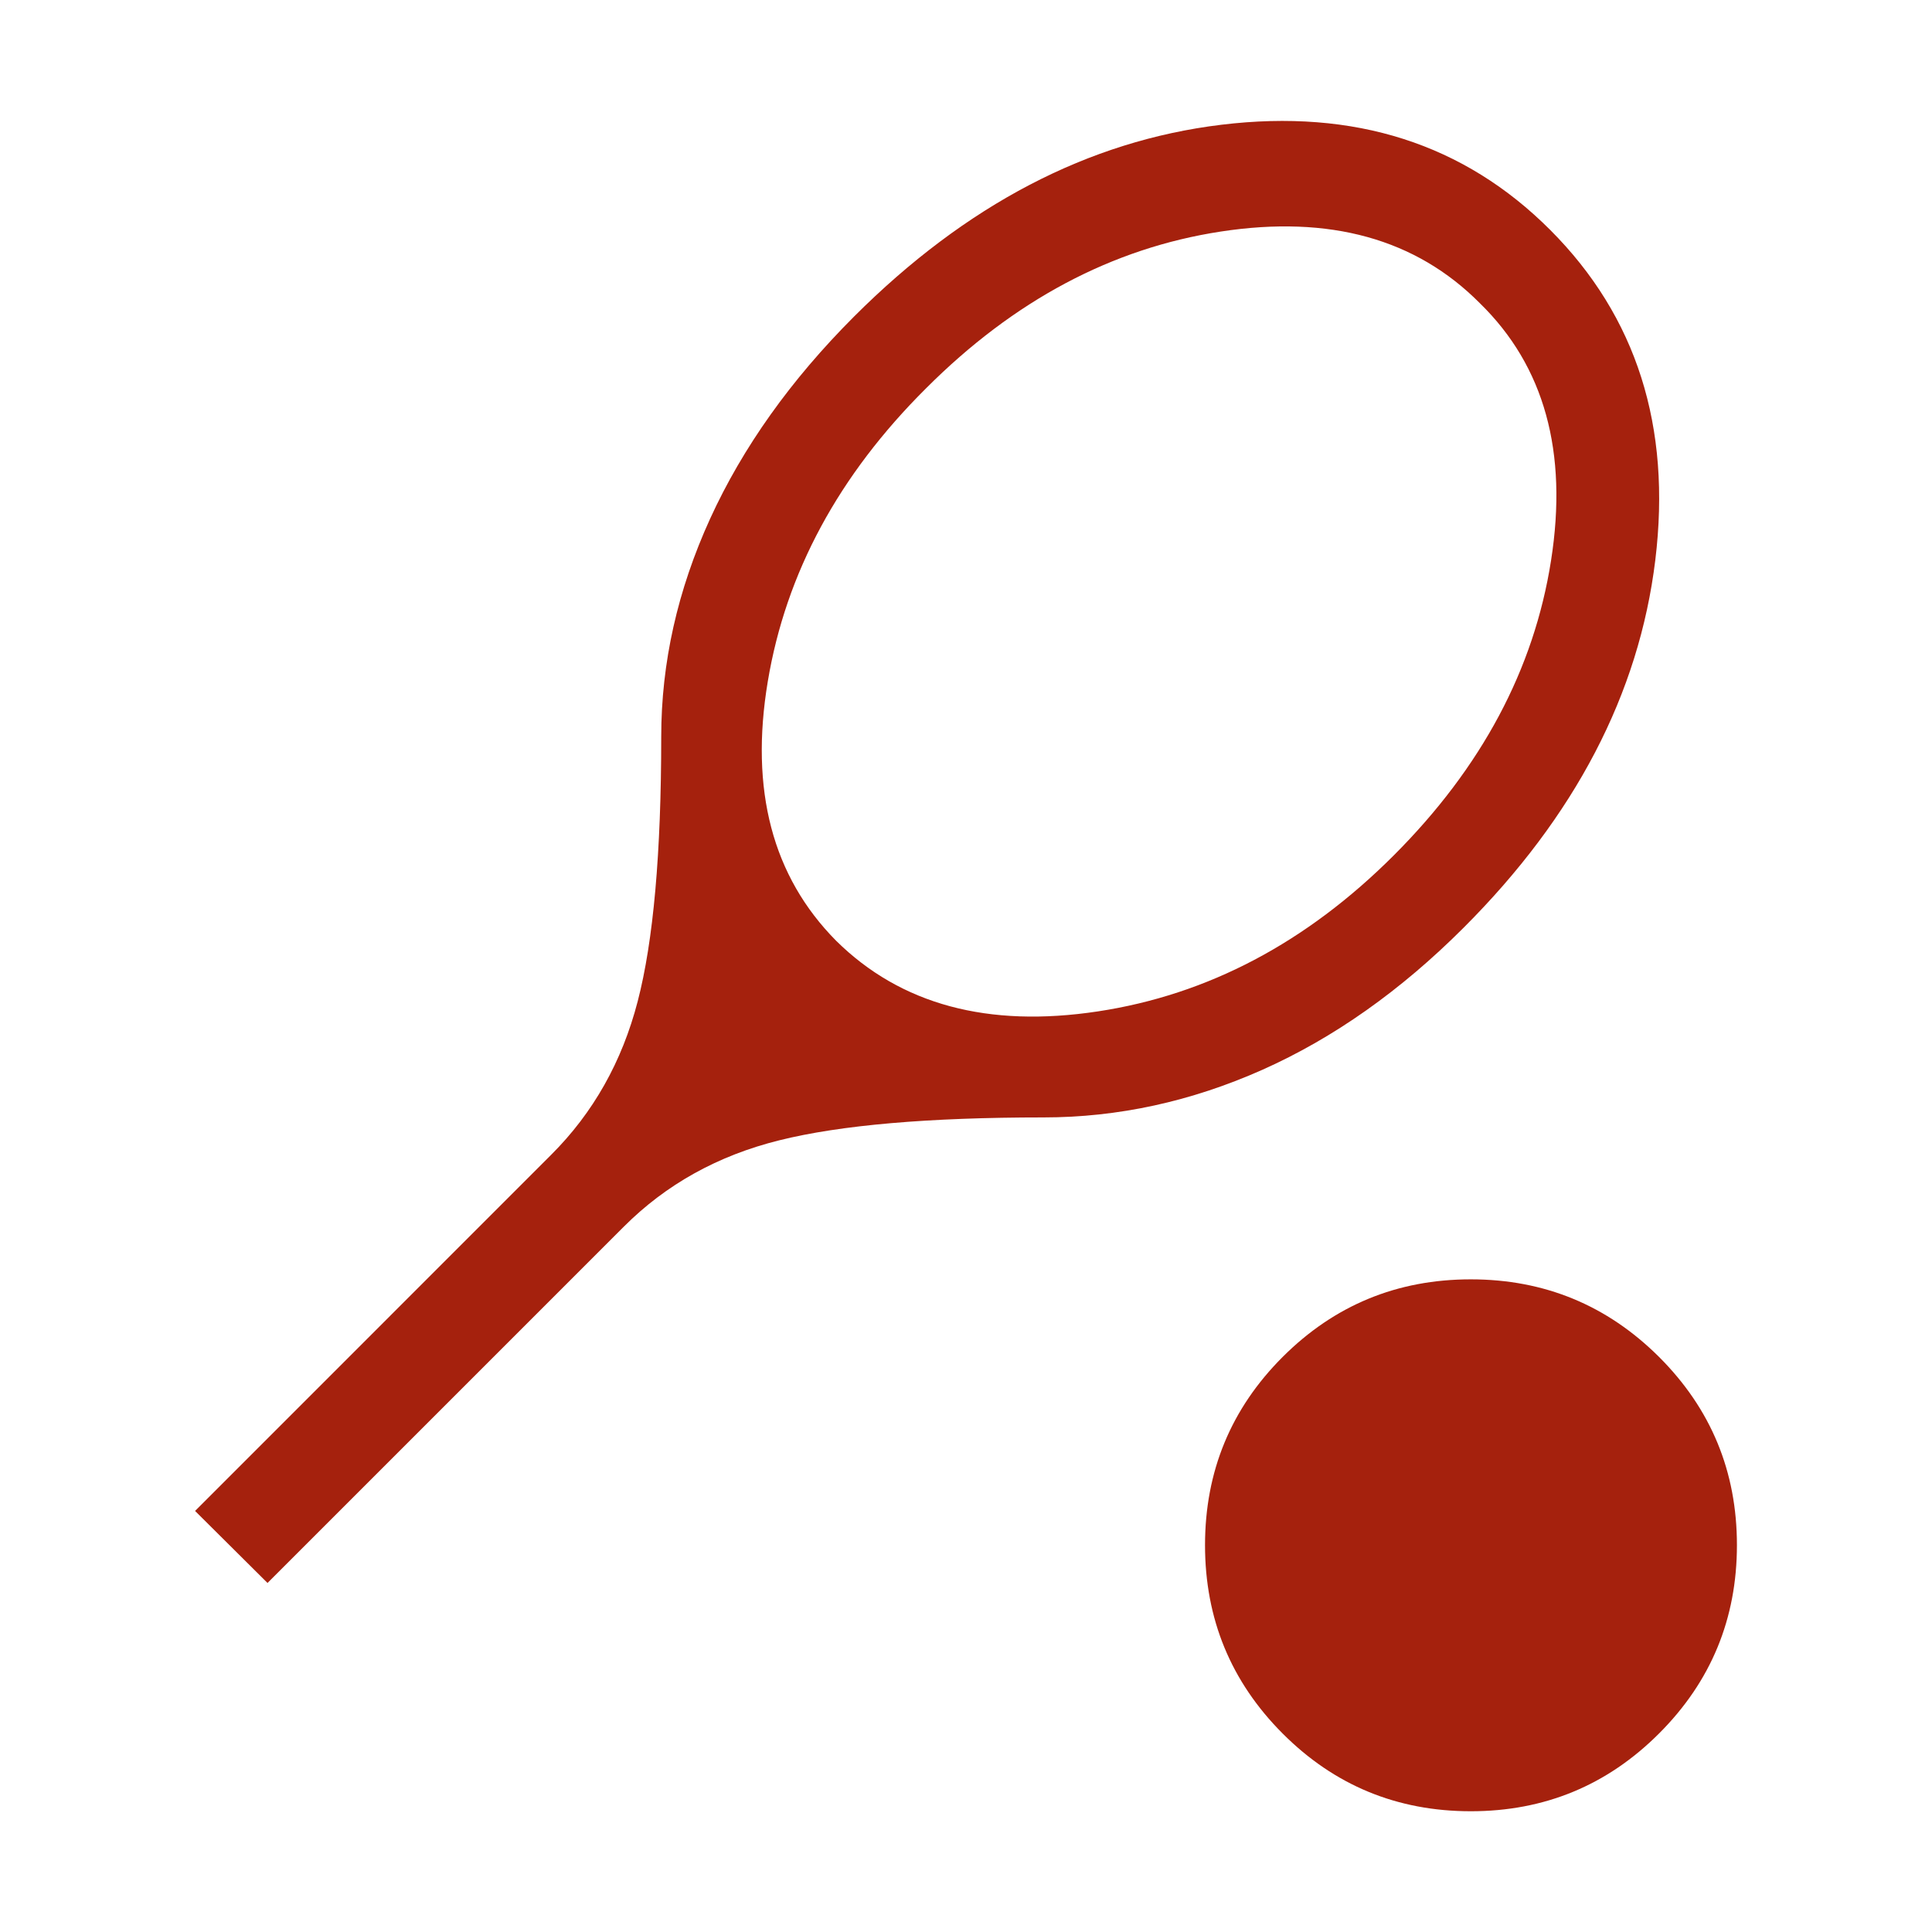 <svg width="32" height="32" viewBox="0 0 32 32" fill="none" xmlns="http://www.w3.org/2000/svg">
<mask id="mask0_542_517" style="mask-type:alpha" maskUnits="userSpaceOnUse" x="0" y="0" width="32" height="32">
<rect width="32" height="32" fill="#D9D9D9"/>
</mask>
<g mask="url(#mask0_542_517)">
<path d="M4.431 26.219L3.231 25.026L9.131 19.125C9.826 18.431 10.303 17.585 10.562 16.586C10.822 15.588 10.952 14.127 10.952 12.203C10.952 10.978 11.222 9.774 11.762 8.591C12.303 7.408 13.097 6.293 14.145 5.244C15.998 3.392 18.026 2.333 20.231 2.066C22.435 1.799 24.25 2.38 25.677 3.809C27.107 5.242 27.686 7.065 27.417 9.277C27.147 11.49 26.089 13.52 24.241 15.367C23.198 16.41 22.087 17.194 20.907 17.72C19.727 18.245 18.519 18.508 17.282 18.508C15.382 18.508 13.924 18.634 12.908 18.887C11.892 19.139 11.033 19.616 10.332 20.318L4.431 26.219ZM13.85 15.583C14.918 16.638 16.363 17.028 18.184 16.752C20.005 16.476 21.639 15.614 23.086 14.167C24.54 12.712 25.408 11.085 25.69 9.285C25.973 7.485 25.579 6.064 24.511 5.022C23.452 3.955 22.022 3.559 20.221 3.835C18.42 4.11 16.793 4.976 15.339 6.431C13.891 7.87 13.017 9.489 12.717 11.287C12.417 13.085 12.794 14.517 13.85 15.583ZM24.361 30C23.14 30 22.101 29.571 21.244 28.712C20.387 27.853 19.959 26.813 19.959 25.592C19.959 24.371 20.388 23.332 21.245 22.475C22.103 21.618 23.141 21.19 24.361 21.19C25.58 21.19 26.62 21.619 27.48 22.476C28.339 23.334 28.769 24.372 28.769 25.592C28.769 26.811 28.34 27.851 27.481 28.71C26.622 29.57 25.582 30 24.361 30Z" fill="#A5210D"/>
</g>
</svg>
